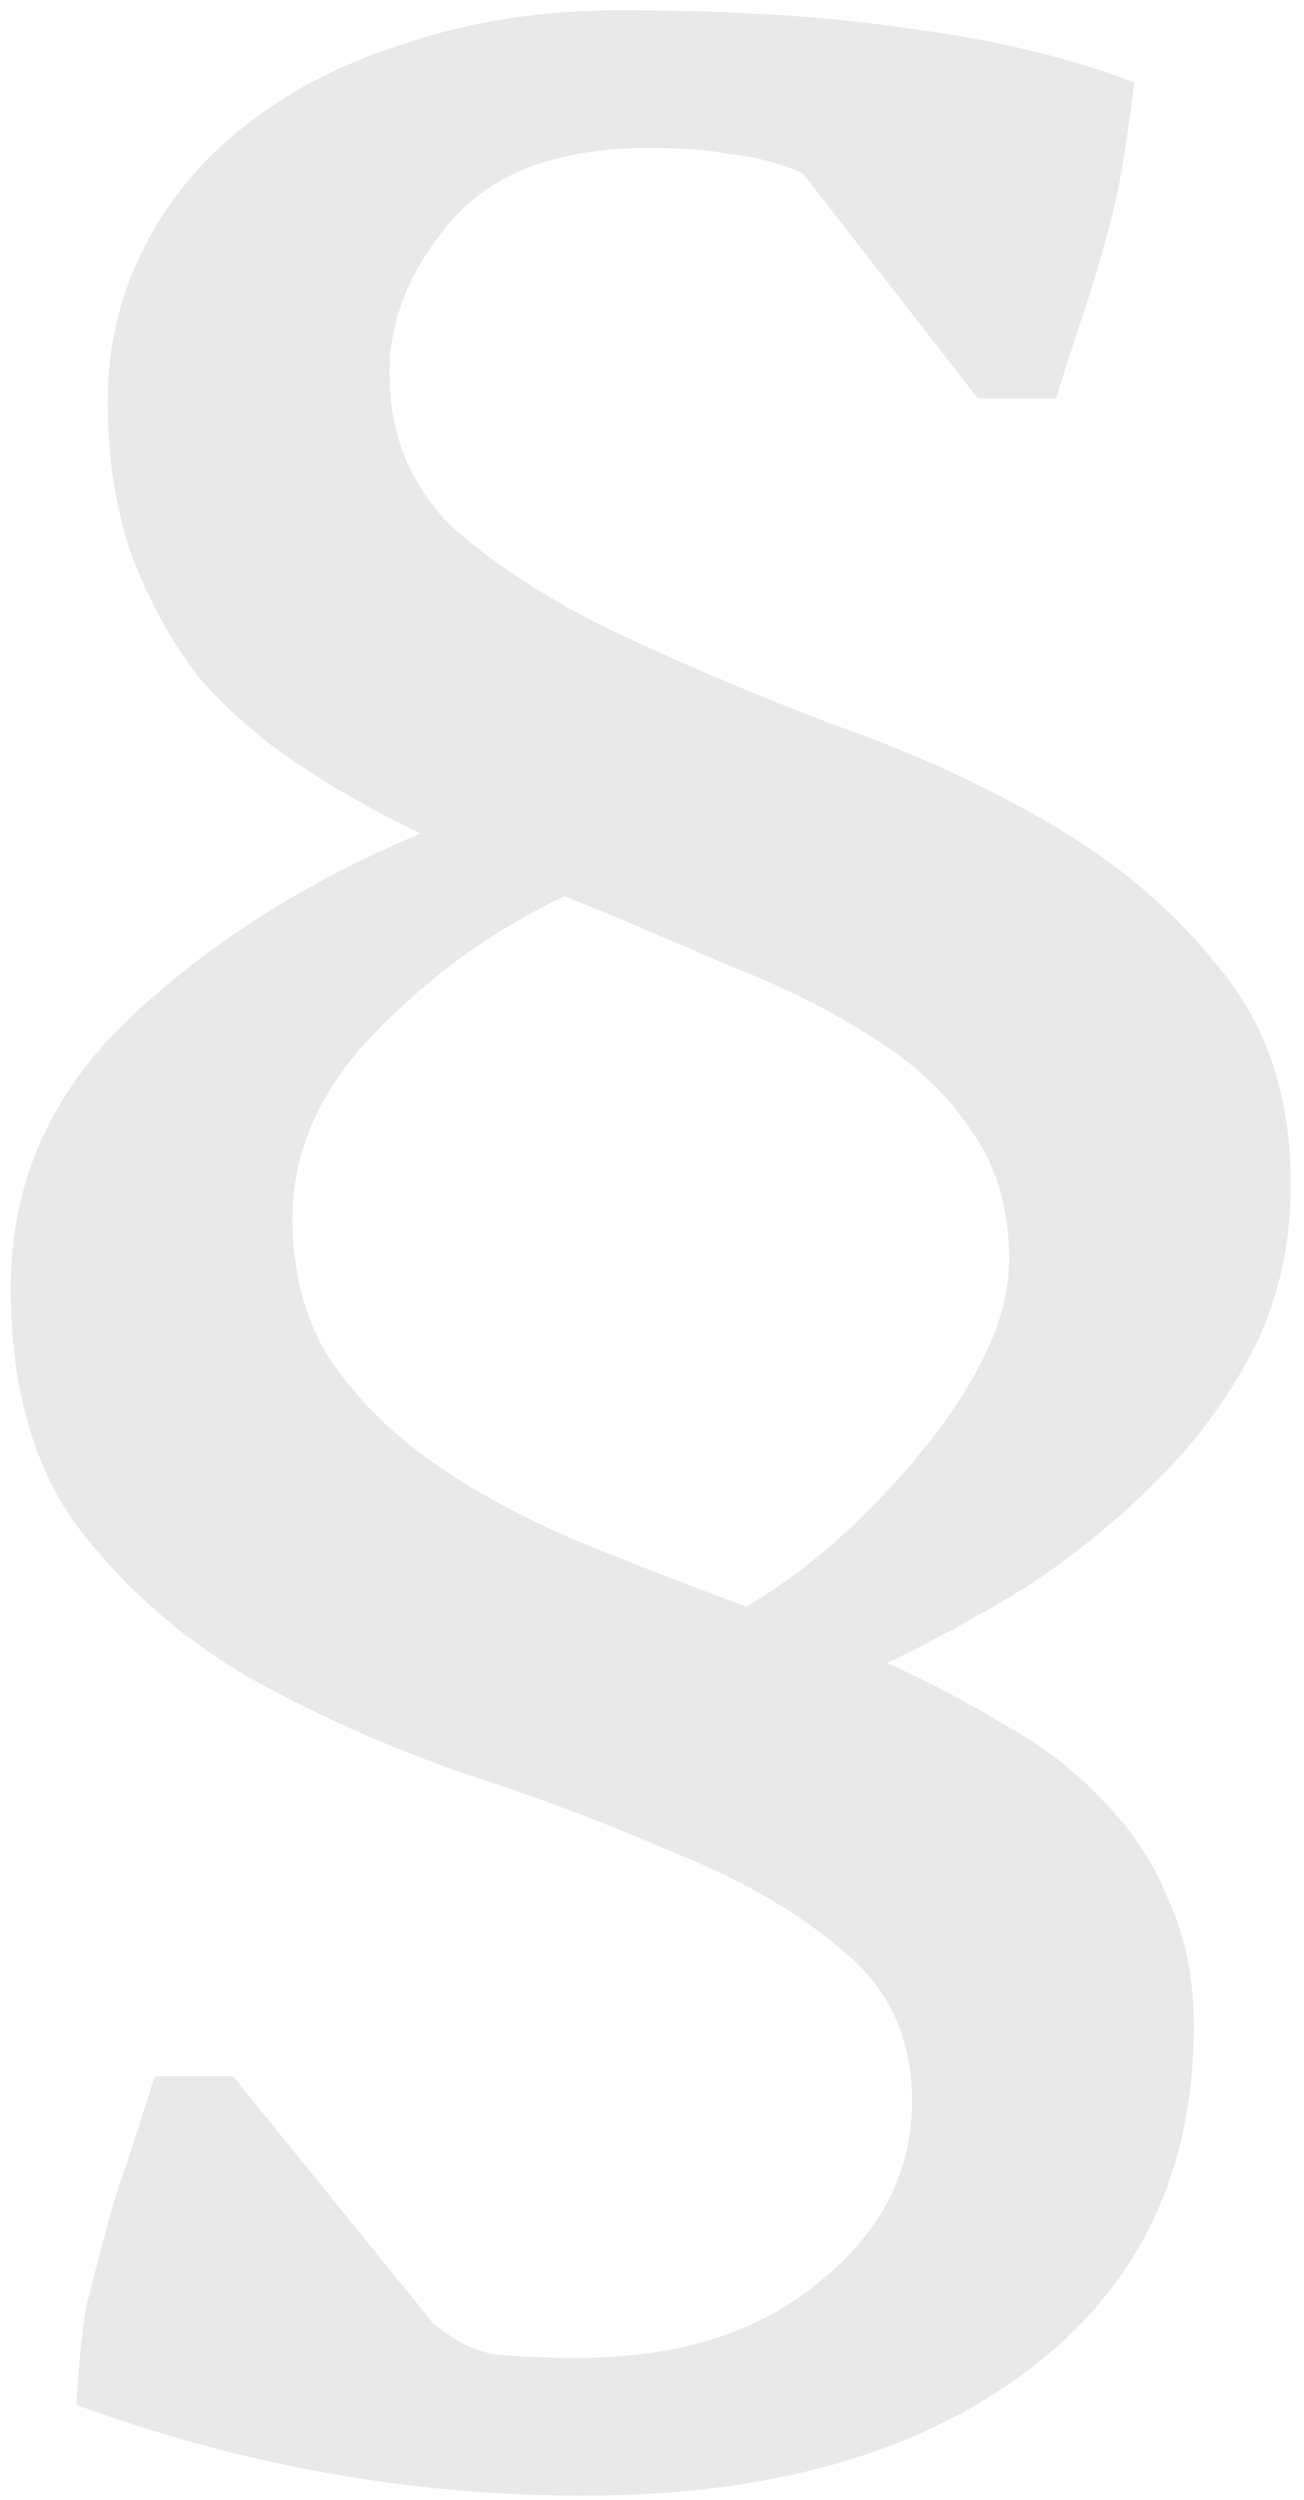 <svg width="60" height="115" viewBox="0 0 60 115" fill="none" xmlns="http://www.w3.org/2000/svg">
<path d="M41.968 96.664C41.968 93.784 40.912 91.48 38.8 89.752C36.784 88.024 34.24 86.536 31.168 85.288C28.096 83.944 24.784 82.696 21.232 81.544C17.68 80.296 14.368 78.808 11.296 77.08C8.224 75.256 5.632 72.952 3.52 70.168C1.504 67.384 0.496 63.736 0.496 59.224C0.496 54.424 2.32 50.296 5.968 46.84C9.616 43.384 14.08 40.552 19.36 38.344C17.344 37.384 15.472 36.328 13.744 35.176C12.016 34.024 10.48 32.68 9.136 31.144C7.888 29.512 6.88 27.688 6.112 25.672C5.344 23.56 4.96 21.16 4.96 18.472C4.96 15.88 5.536 13.48 6.688 11.272C7.84 9.064 9.424 7.192 11.44 5.656C13.552 4.024 16.048 2.776 18.928 1.912C21.808 0.952 25.024 0.472 28.576 0.472C33.76 0.472 38.224 0.76 41.968 1.336C45.712 1.816 49.12 2.632 52.192 3.784C52 5.32 51.808 6.664 51.616 7.816C51.424 8.872 51.184 9.928 50.896 10.984C50.608 12.04 50.272 13.144 49.888 14.296C49.504 15.448 49.072 16.792 48.592 18.328H44.992L36.928 7.96C35.776 7.48 34.672 7.192 33.616 7.096C32.656 6.904 31.408 6.808 29.872 6.808C25.744 6.808 22.72 7.912 20.8 10.12C18.88 12.328 17.92 14.68 17.92 17.176C17.92 20.056 18.928 22.456 20.944 24.376C23.056 26.2 25.648 27.832 28.72 29.272C31.792 30.712 35.104 32.104 38.656 33.448C42.208 34.696 45.52 36.232 48.592 38.056C51.664 39.88 54.208 42.088 56.224 44.68C58.336 47.272 59.392 50.536 59.392 54.472C59.392 57.256 58.816 59.8 57.664 62.104C56.512 64.312 55.024 66.328 53.2 68.152C51.376 69.976 49.36 71.608 47.152 73.048C44.944 74.392 42.832 75.544 40.816 76.504C42.736 77.368 44.56 78.328 46.288 79.384C48.016 80.344 49.504 81.496 50.752 82.84C52.096 84.184 53.104 85.72 53.776 87.448C54.544 89.08 54.928 91 54.928 93.208C54.928 99.928 52.384 105.208 47.296 109.048C42.208 112.888 35.392 114.808 26.848 114.808C18.88 114.808 11.104 113.416 3.52 110.632C3.616 108.904 3.76 107.416 3.952 106.168C4.24 105.016 4.528 103.912 4.816 102.856C5.104 101.704 5.44 100.6 5.824 99.544C6.208 98.392 6.64 97.048 7.12 95.512H10.72L19.936 106.888C20.992 107.752 22 108.232 22.96 108.328C24.016 108.424 25.216 108.472 26.56 108.472C31.168 108.472 34.864 107.32 37.648 105.016C40.528 102.712 41.968 99.928 41.968 96.664ZM46.432 57.928C46.432 55.624 45.856 53.656 44.704 52.024C43.552 50.296 42.016 48.856 40.096 47.704C38.176 46.456 35.968 45.352 33.472 44.392C31.072 43.336 28.576 42.28 25.984 41.224C22.72 42.76 19.792 44.872 17.2 47.56C14.704 50.152 13.456 52.984 13.456 56.056C13.456 58.552 14.032 60.712 15.184 62.536C16.432 64.36 18.016 65.944 19.936 67.288C21.856 68.632 24.064 69.832 26.56 70.888C29.152 71.944 31.744 72.952 34.336 73.912C35.968 72.952 37.504 71.8 38.944 70.456C40.384 69.112 41.632 67.768 42.688 66.424C43.84 64.984 44.752 63.544 45.424 62.104C46.096 60.664 46.432 59.272 46.432 57.928Z" fill="#C4C4C4" fill-opacity="0.37"/>
</svg>
